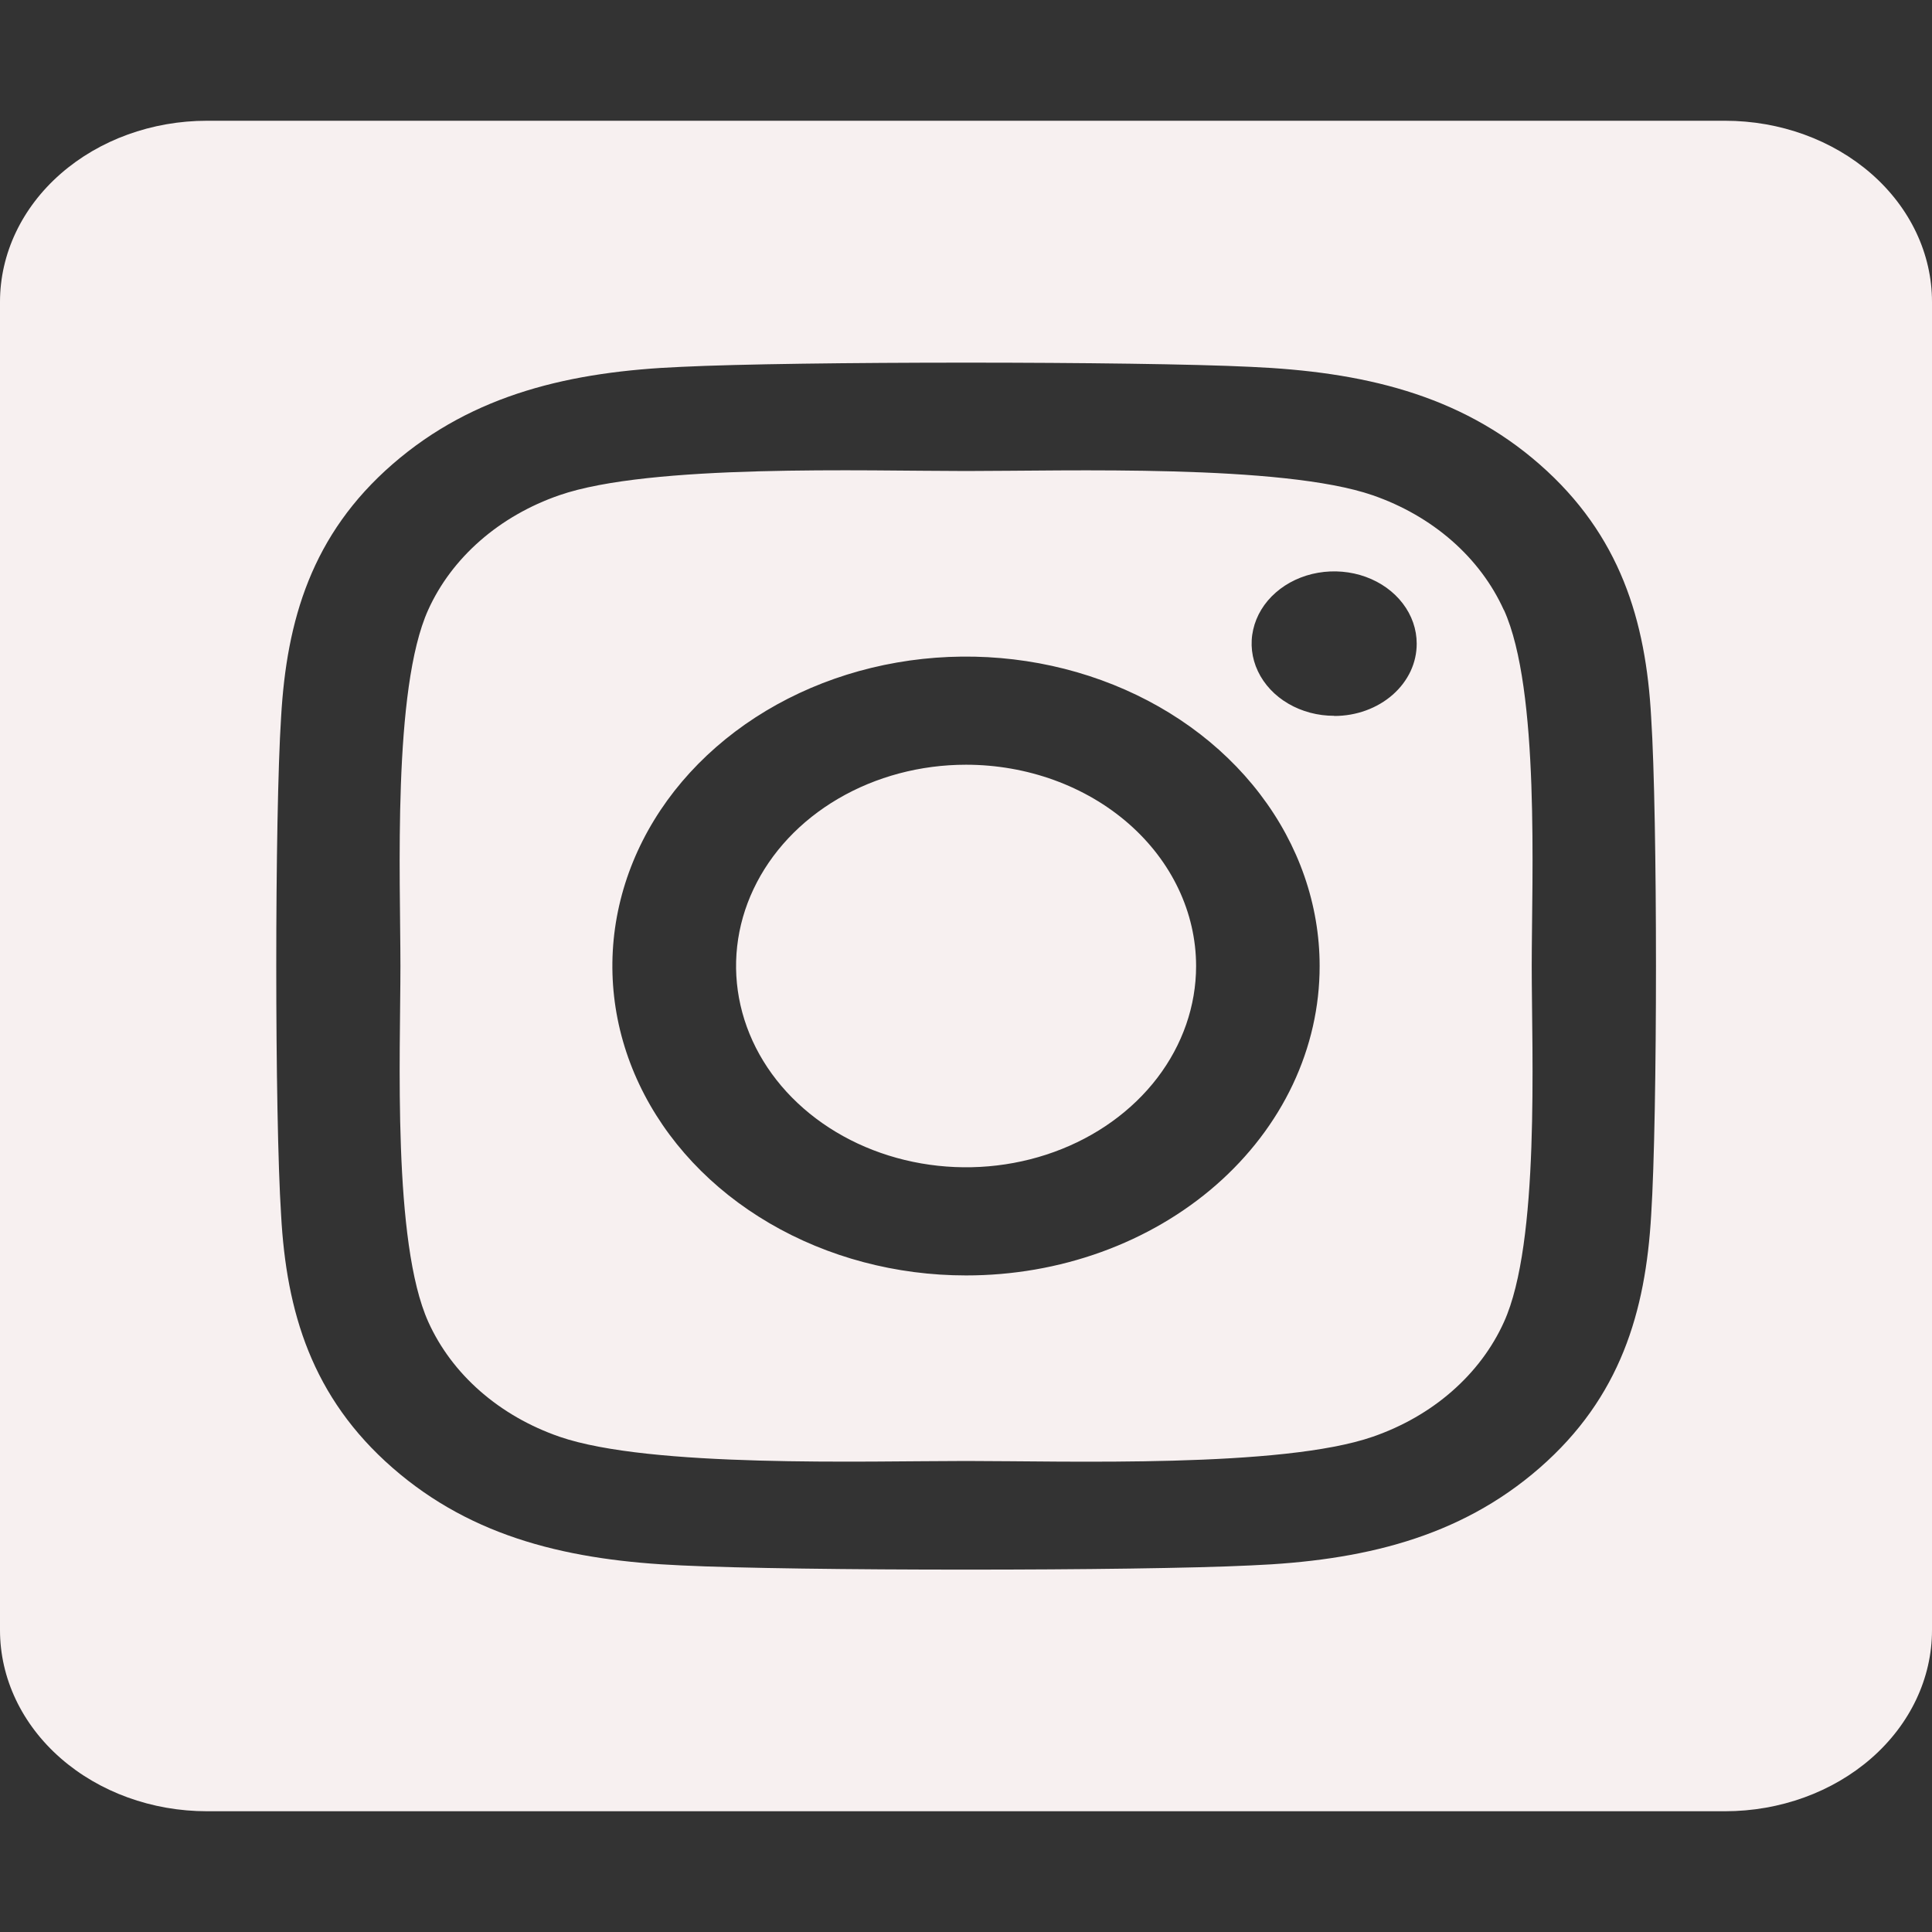 <svg width="50" height="50" viewBox="0 0 50 50" fill="none" xmlns="http://www.w3.org/2000/svg">
<rect x="0" y="0" width="50" height="50" fill="#333333" stroke="none"/>
<g clip-path="url(#clip0_167_37)">
<path d="M25 19.791C23.823 19.791 22.672 20.097 21.693 20.67C20.715 21.242 19.952 22.056 19.502 23.008C19.051 23.96 18.934 25.007 19.164 26.017C19.394 27.028 19.961 27.956 20.794 28.684C21.626 29.412 22.687 29.908 23.842 30.109C24.996 30.31 26.193 30.207 27.281 29.812C28.369 29.418 29.298 28.75 29.952 27.894C30.606 27.037 30.955 26.03 30.955 25C30.954 23.619 30.326 22.294 29.21 21.317C28.093 20.34 26.579 19.791 25 19.791ZM38.919 15.787C38.615 15.115 38.158 14.505 37.574 13.994C36.99 13.483 36.293 13.083 35.525 12.817C33.181 12.008 27.6 12.19 25 12.19C22.4 12.19 16.825 12.001 14.474 12.817C13.706 13.083 13.009 13.483 12.425 13.994C11.841 14.505 11.383 15.115 11.08 15.787C10.156 17.838 10.363 22.726 10.363 24.999C10.363 27.273 10.156 32.154 11.085 34.212C11.388 34.884 11.845 35.494 12.429 36.005C13.013 36.516 13.711 36.916 14.479 37.182C16.823 37.991 22.403 37.81 25.005 37.81C27.606 37.81 33.179 37.998 35.529 37.182C36.297 36.916 36.995 36.516 37.578 36.005C38.162 35.494 38.62 34.884 38.923 34.212C39.855 32.161 39.641 27.273 39.641 25C39.641 22.727 39.855 17.846 38.923 15.788L38.919 15.787ZM25 33.008C23.19 33.008 21.421 32.538 19.916 31.658C18.41 30.778 17.238 29.528 16.545 28.064C15.852 26.601 15.671 24.991 16.024 23.438C16.377 21.884 17.249 20.457 18.529 19.338C19.809 18.218 21.439 17.455 23.215 17.146C24.99 16.837 26.83 16.996 28.502 17.602C30.174 18.208 31.604 19.234 32.609 20.551C33.615 21.868 34.152 23.416 34.152 25C34.153 26.052 33.917 27.094 33.458 28.066C32.999 29.038 32.325 29.921 31.475 30.665C30.625 31.409 29.615 31.999 28.504 32.401C27.393 32.803 26.202 33.009 25 33.008ZM34.529 18.525C34.106 18.526 33.693 18.416 33.342 18.211C32.99 18.006 32.717 17.714 32.555 17.372C32.393 17.031 32.35 16.655 32.433 16.292C32.515 15.93 32.718 15.596 33.017 15.335C33.316 15.073 33.696 14.895 34.111 14.823C34.525 14.751 34.955 14.788 35.345 14.929C35.736 15.071 36.069 15.31 36.304 15.618C36.539 15.925 36.664 16.287 36.664 16.656C36.665 16.902 36.611 17.145 36.505 17.372C36.398 17.599 36.241 17.806 36.043 17.98C35.845 18.154 35.61 18.292 35.351 18.386C35.092 18.481 34.814 18.529 34.533 18.529L34.529 18.525ZM44.643 3.125H5.357C3.936 3.125 2.574 3.619 1.569 4.498C0.564 5.377 0 6.569 0 7.812L0 42.188C0 43.431 0.564 44.623 1.569 45.502C2.574 46.381 3.936 46.875 5.357 46.875H44.643C46.064 46.875 47.426 46.381 48.431 45.502C49.436 44.623 50 43.431 50 42.188V7.812C50 6.569 49.436 5.377 48.431 4.498C47.426 3.619 46.064 3.125 44.643 3.125ZM42.732 31.445C42.588 33.948 41.935 36.166 39.847 37.988C37.759 39.81 35.227 40.394 32.369 40.513C29.422 40.658 20.585 40.658 17.637 40.513C14.777 40.387 12.251 39.815 10.16 37.988C8.068 36.162 7.411 33.943 7.275 31.445C7.108 28.865 7.108 21.132 7.275 18.555C7.419 16.052 8.064 13.834 10.16 12.012C12.256 10.19 14.788 9.613 17.637 9.494C20.585 9.349 29.422 9.349 32.369 9.494C35.23 9.62 37.763 10.192 39.847 12.019C41.931 13.845 42.596 16.064 42.732 18.566C42.898 21.137 42.898 28.863 42.732 31.445Z" fill="#F7F0F0"/>
</g>
<defs>
<clipPath id="clip0_167_37">
<rect width="50" height="50" fill="white"/>
</clipPath>
</defs>
</svg>
